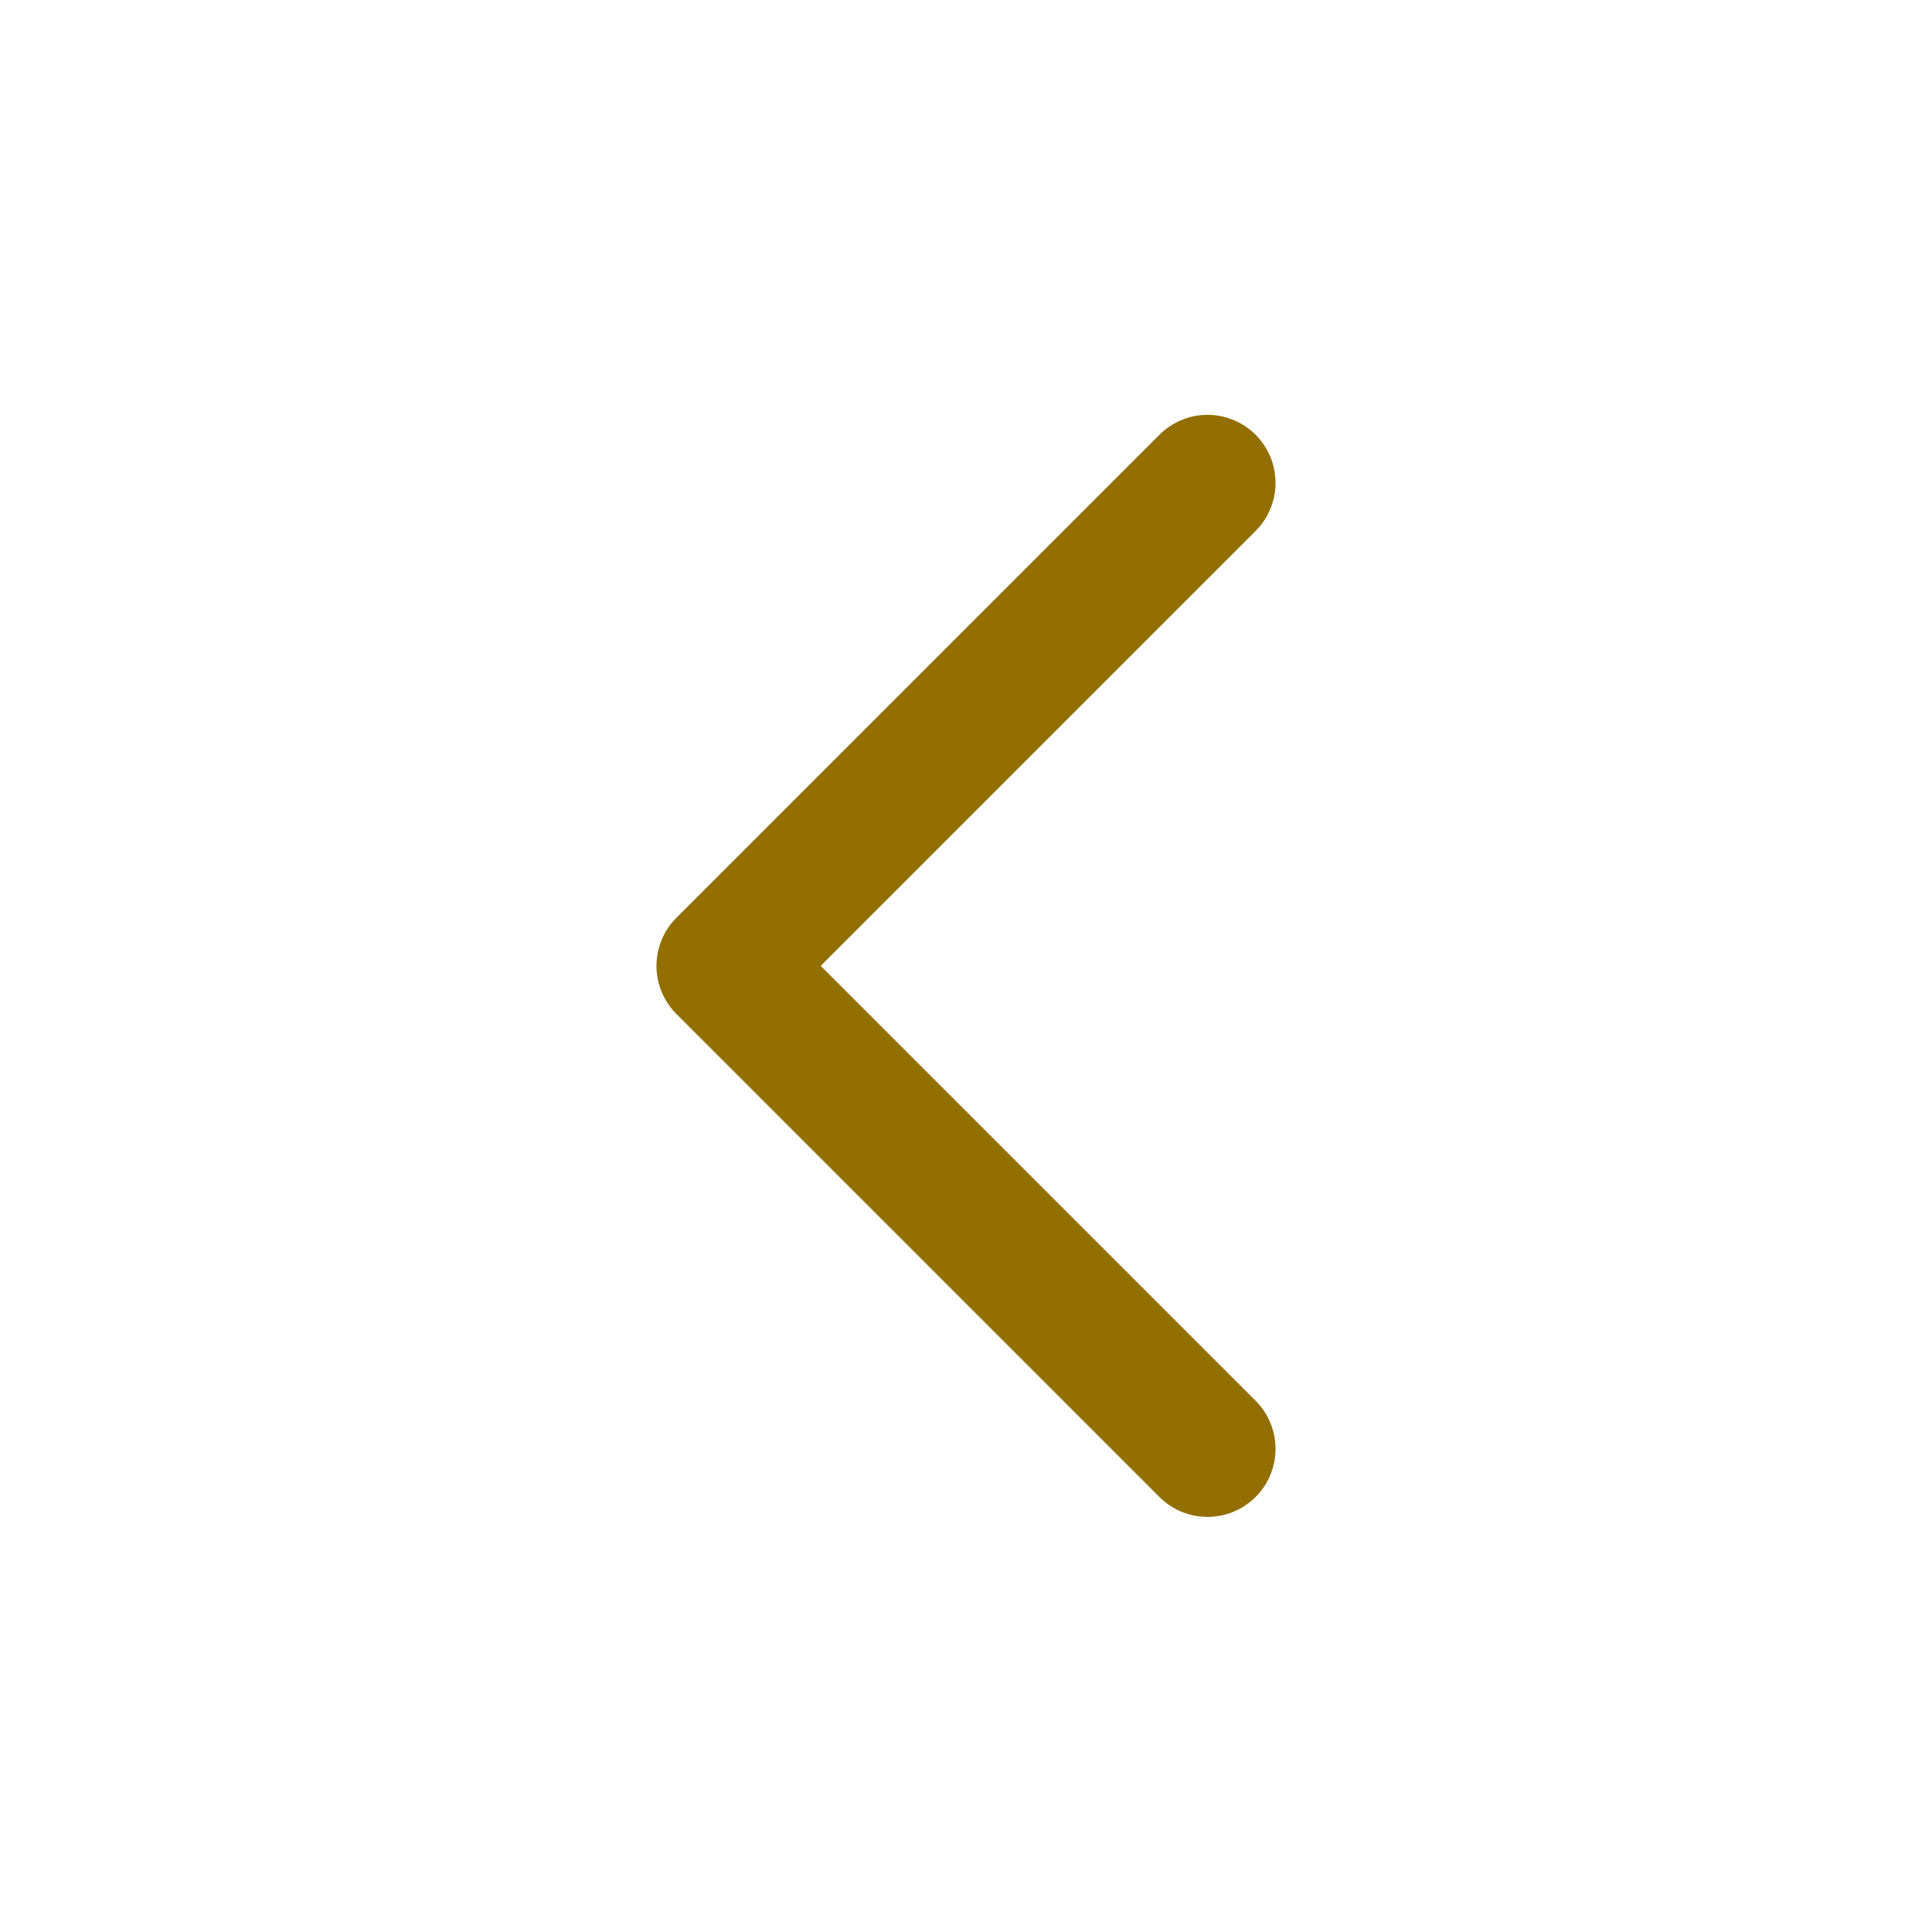 <svg width="71" height="71" viewBox="0 0 71 71" fill="none" xmlns="http://www.w3.org/2000/svg">
<g id="chevron-down">
<path id="Vector" d="M44.375 17.745L26.625 35.495L44.375 53.245" stroke="#936F01" stroke-width="5" stroke-linecap="round" stroke-linejoin="round"/>
</g>
</svg>
